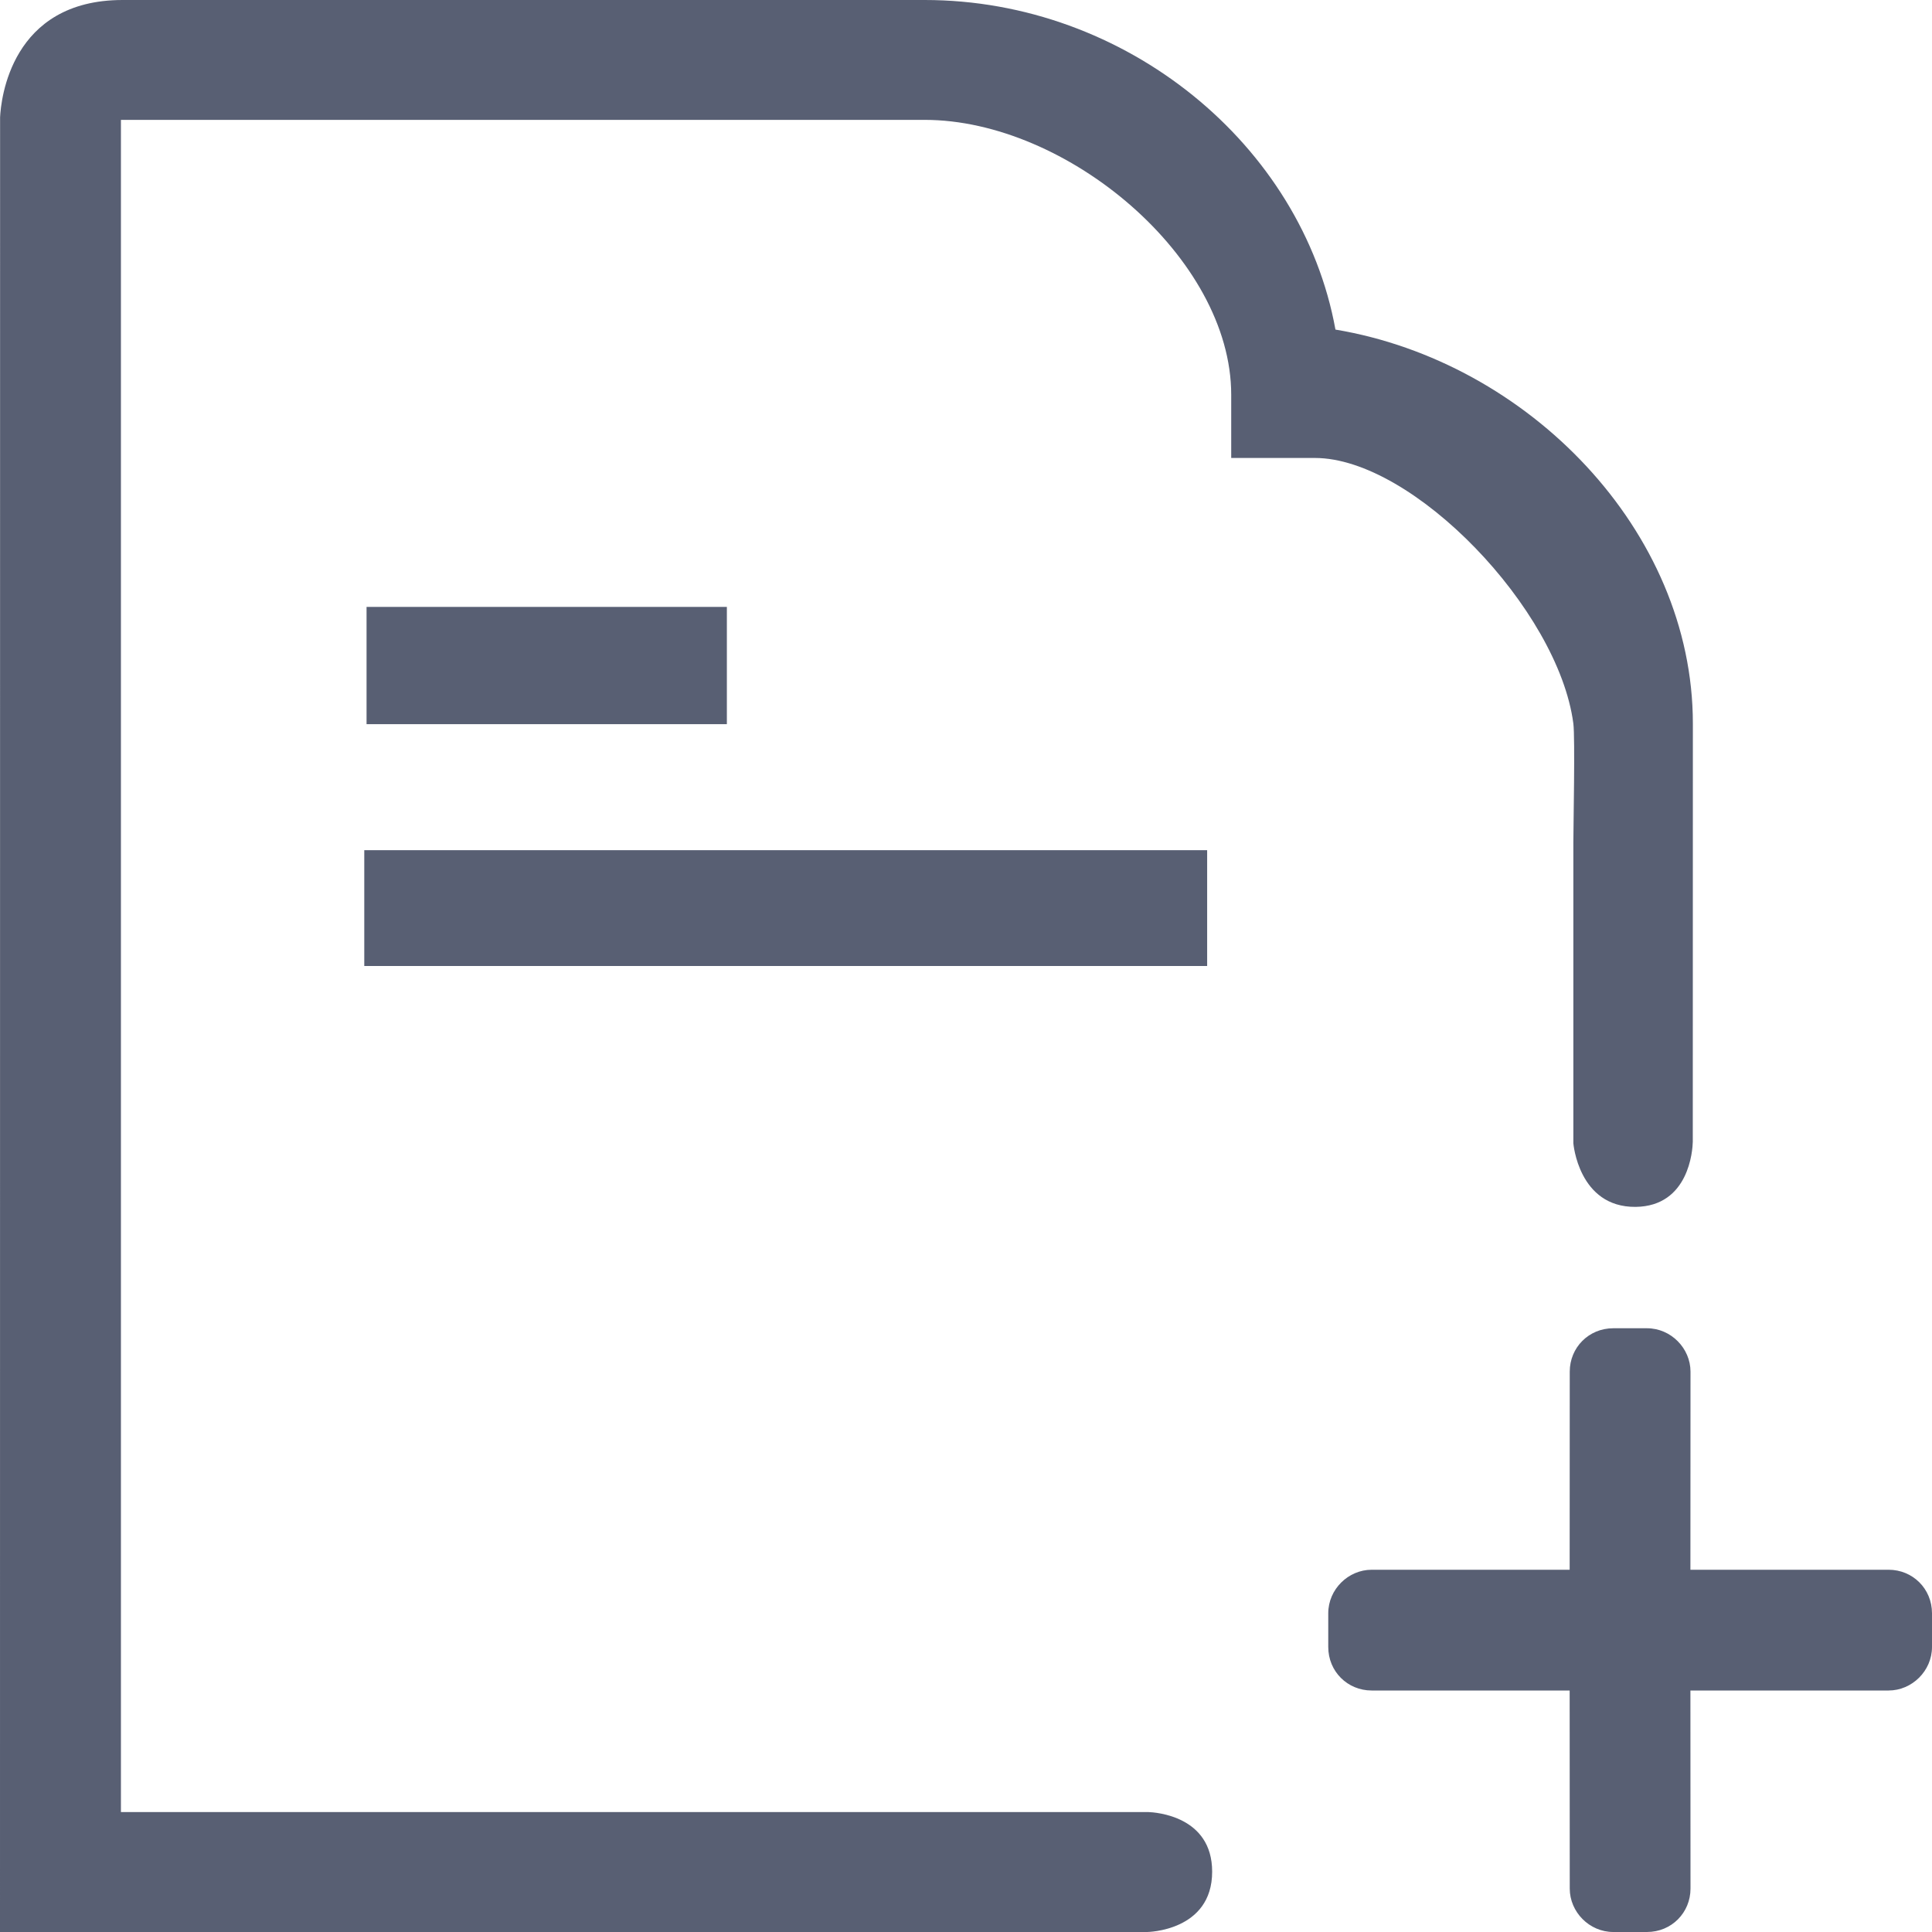 <?xml version="1.0" encoding="UTF-8"?>
<svg width="22px" height="22px" viewBox="0 0 22 22" version="1.1" xmlns="http://www.w3.org/2000/svg" xmlns:xlink="http://www.w3.org/1999/xlink">

    <g id="Page-1" stroke="none" stroke-width="1" fill="none" fill-rule="evenodd">
        <g id="icons" transform="translate(-299, -271)" fill="#585F73">
            <g id="fa-fileplus" transform="translate(299, 271)">
                <path d="M10.53,0 C12.821,0 14.825,1.648 15.207,3.753 C17.402,4.12 19.277,6.042 19.277,8.239 L19.277,8.239 L19.276,13.003 C19.274,13.096 19.233,13.736 18.625,13.743 C17.974,13.749 17.916,13.018 17.916,13.018 L17.916,13.018 L17.916,9.594 C17.916,9.423 17.937,8.4 17.916,8.239 C17.745,6.938 16.089,5.215 14.974,5.215 L14.974,5.215 L14.02,5.215 L14.02,4.494 C14.02,2.938 12.152,1.365 10.53,1.365 L10.53,1.365 L1.377,1.365 L1.377,20.634 L13.073,20.634 C13.159,20.637 13.803,20.679 13.803,21.313 C13.803,21.992 13.064,22 13.064,22 L13.064,22 L1.93125527e-07,22 L0.001,1.335 C0.011,1.137 0.121,0 1.396,0 L1.396,0 Z M18.754,15.125 C19.028,15.125 19.25,15.354 19.25,15.619 L19.249,17.875 L21.506,17.875 C21.779,17.875 22,18.09 22,18.371 L22,18.754 C22,19.028 21.771,19.25 21.506,19.25 L19.249,19.25 L19.25,21.506 C19.25,21.779 19.035,22 18.754,22 L18.371,22 C18.097,22 17.875,21.771 17.875,21.506 L17.874,19.25 L15.619,19.25 C15.346,19.25 15.125,19.035 15.125,18.754 L15.125,18.371 C15.125,18.097 15.354,17.875 15.619,17.875 L17.874,17.875 L17.875,15.619 C17.875,15.346 18.09,15.125 18.371,15.125 L18.754,15.125 Z M13.746,9.681 L13.746,11 L4.148,11 L4.148,9.681 L13.746,9.681 Z M8.277,6.911 L8.277,8.246 L4.174,8.246 L4.174,6.911 L8.277,6.911 Z" id="Combined-Shape"></path>
            </g>
        </g>
    </g>
</svg>
